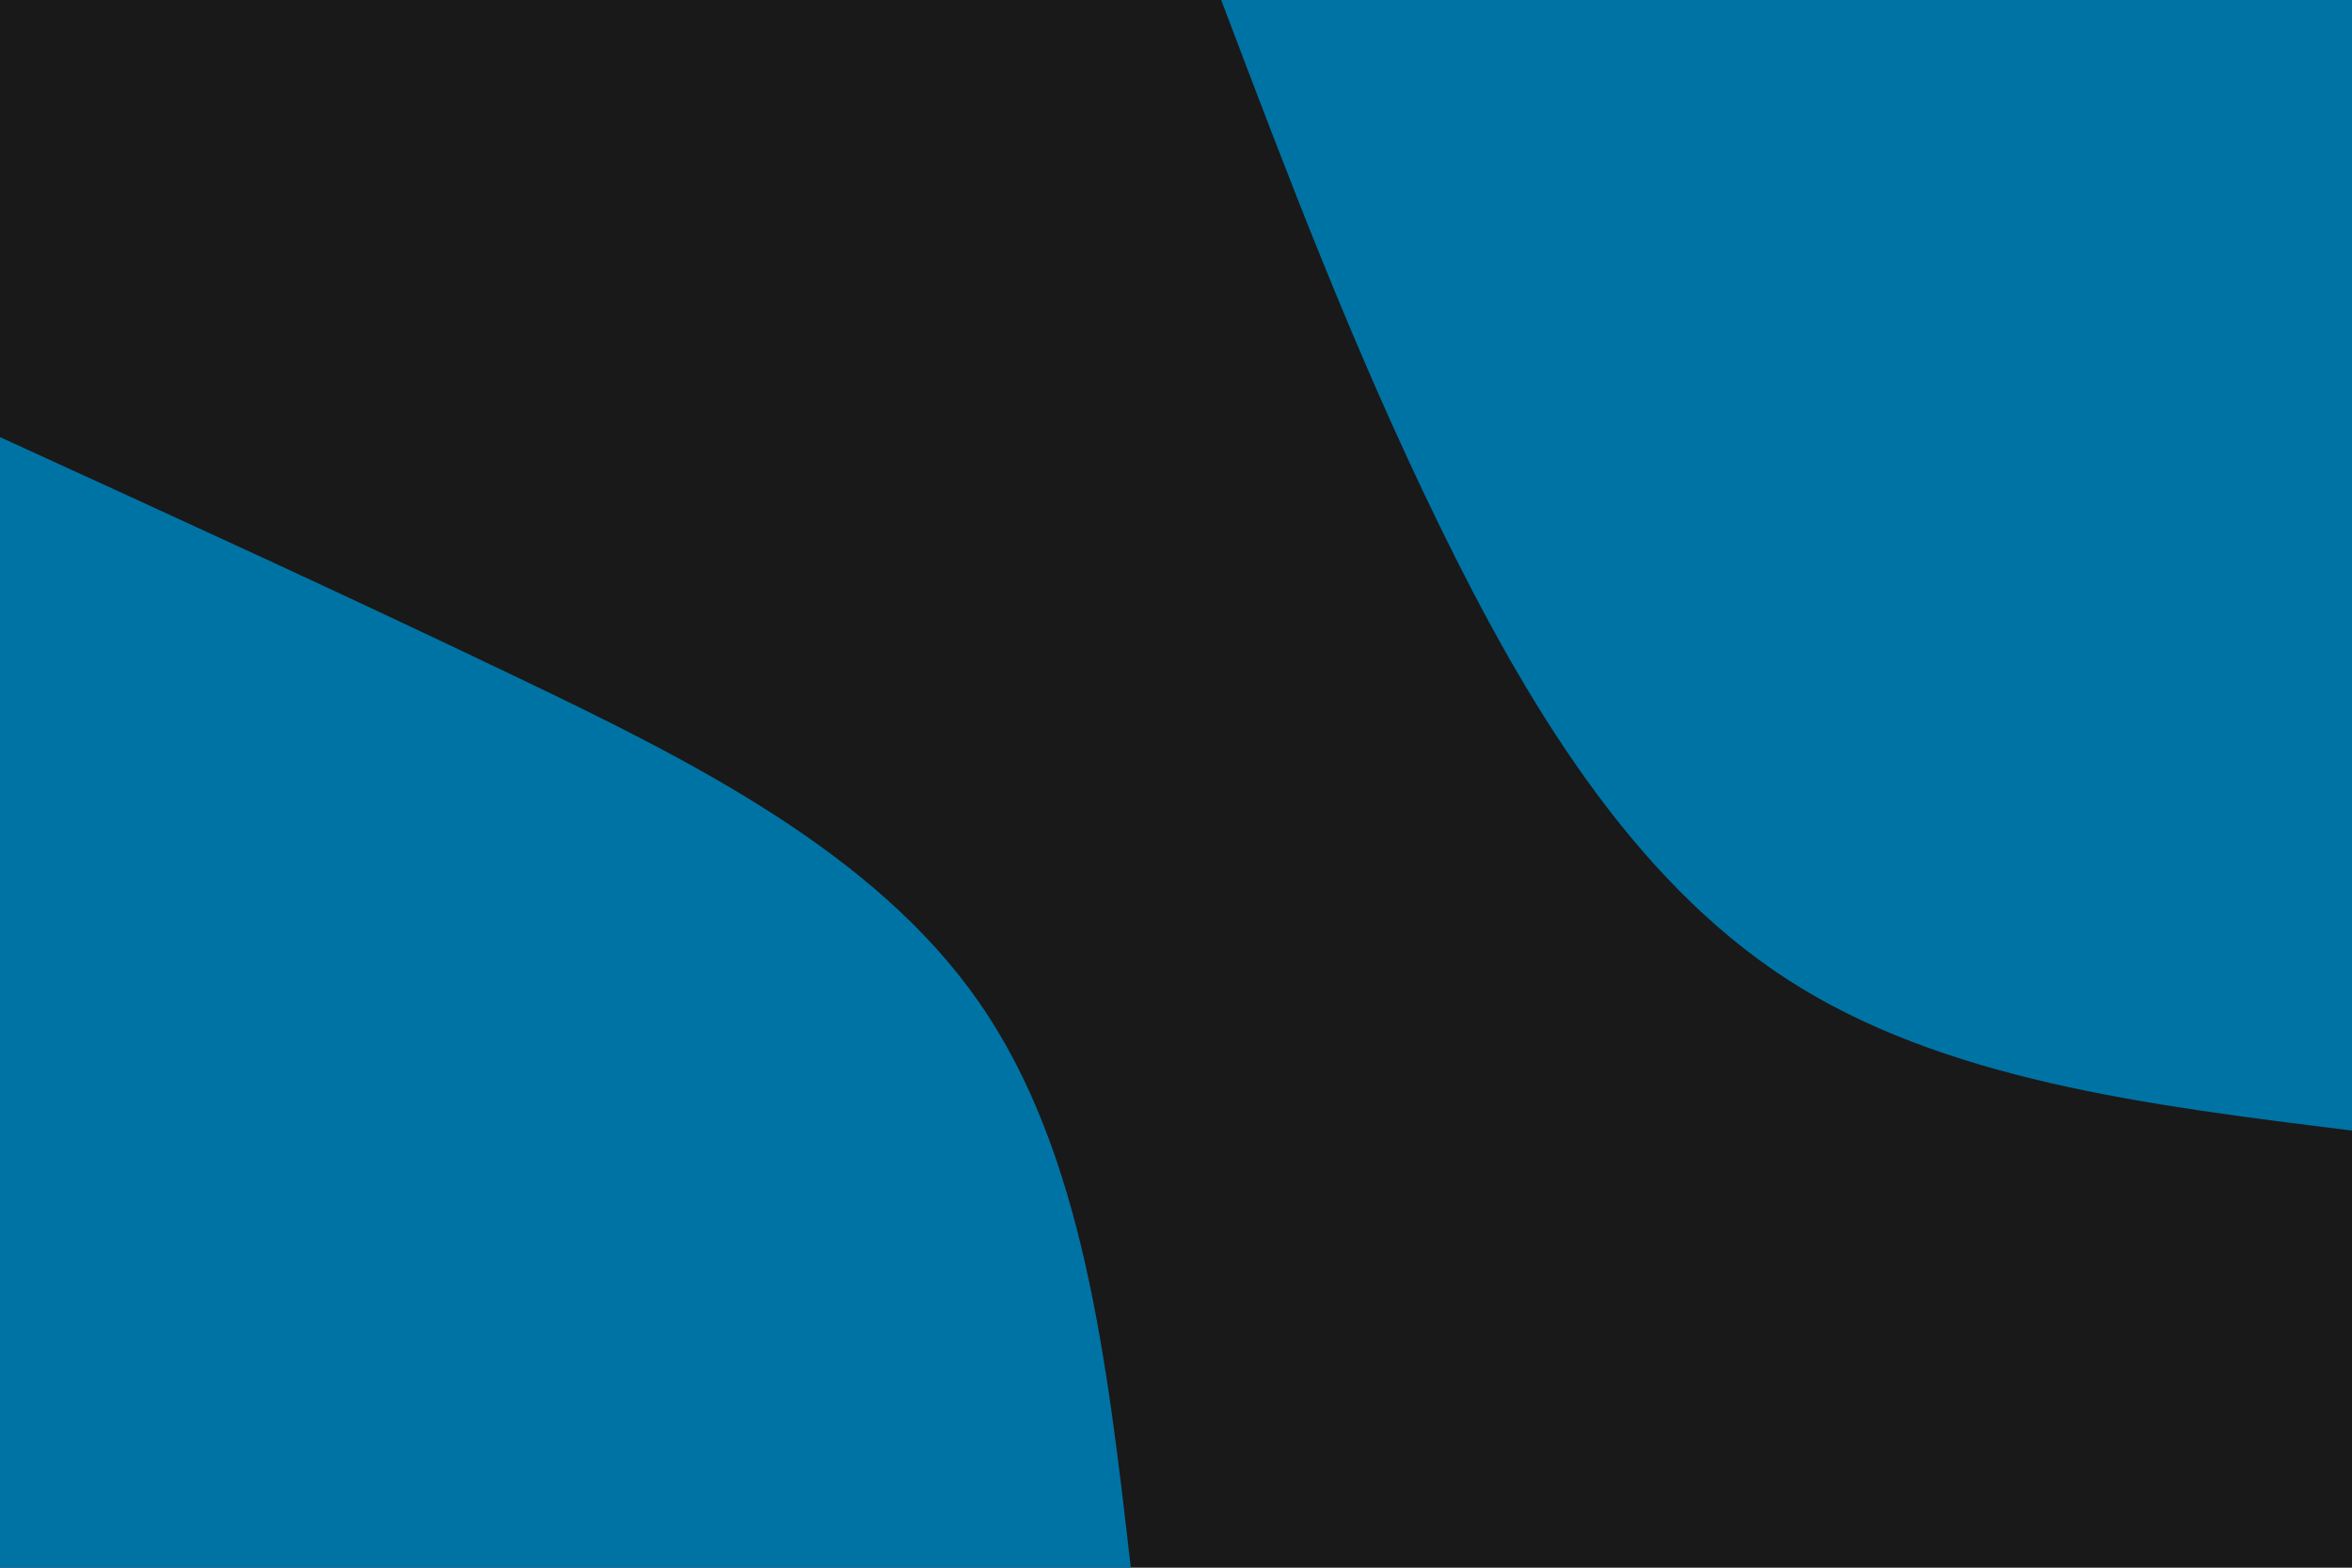 <svg id="visual" viewBox="0 0 900 600" width="900" height="600" xmlns="http://www.w3.org/2000/svg" xmlns:xlink="http://www.w3.org/1999/xlink" version="1.1"><rect x="0" y="0" width="900" height="600" fill="#191919"></rect><defs><linearGradient id="grad1_0" x1="33.3%" y1="0%" x2="100%" y2="100%"><stop offset="20%" stop-color="#191919" stop-opacity="1"></stop><stop offset="80%" stop-color="#191919" stop-opacity="1"></stop></linearGradient></defs><defs><linearGradient id="grad2_0" x1="0%" y1="0%" x2="66.7%" y2="100%"><stop offset="20%" stop-color="#191919" stop-opacity="1"></stop><stop offset="80%" stop-color="#191919" stop-opacity="1"></stop></linearGradient></defs><g transform="translate(900, 0)"><path d="M0 432.7C-78.5 423 -156.9 413.3 -216.3 374.7C-275.8 336.1 -316.1 268.8 -349 201.5C-381.9 134.2 -407.3 67.1 -432.7 0L0 0Z" fill="#0073a5"></path></g><g transform="translate(0, 600)"><path d="M0 -432.7C64.7 -403.1 129.4 -373.6 197 -341.2C264.6 -308.9 334.9 -273.7 374.7 -216.3C414.5 -159 423.6 -79.5 432.7 0L0 0Z" fill="#0073a5"></path></g></svg>